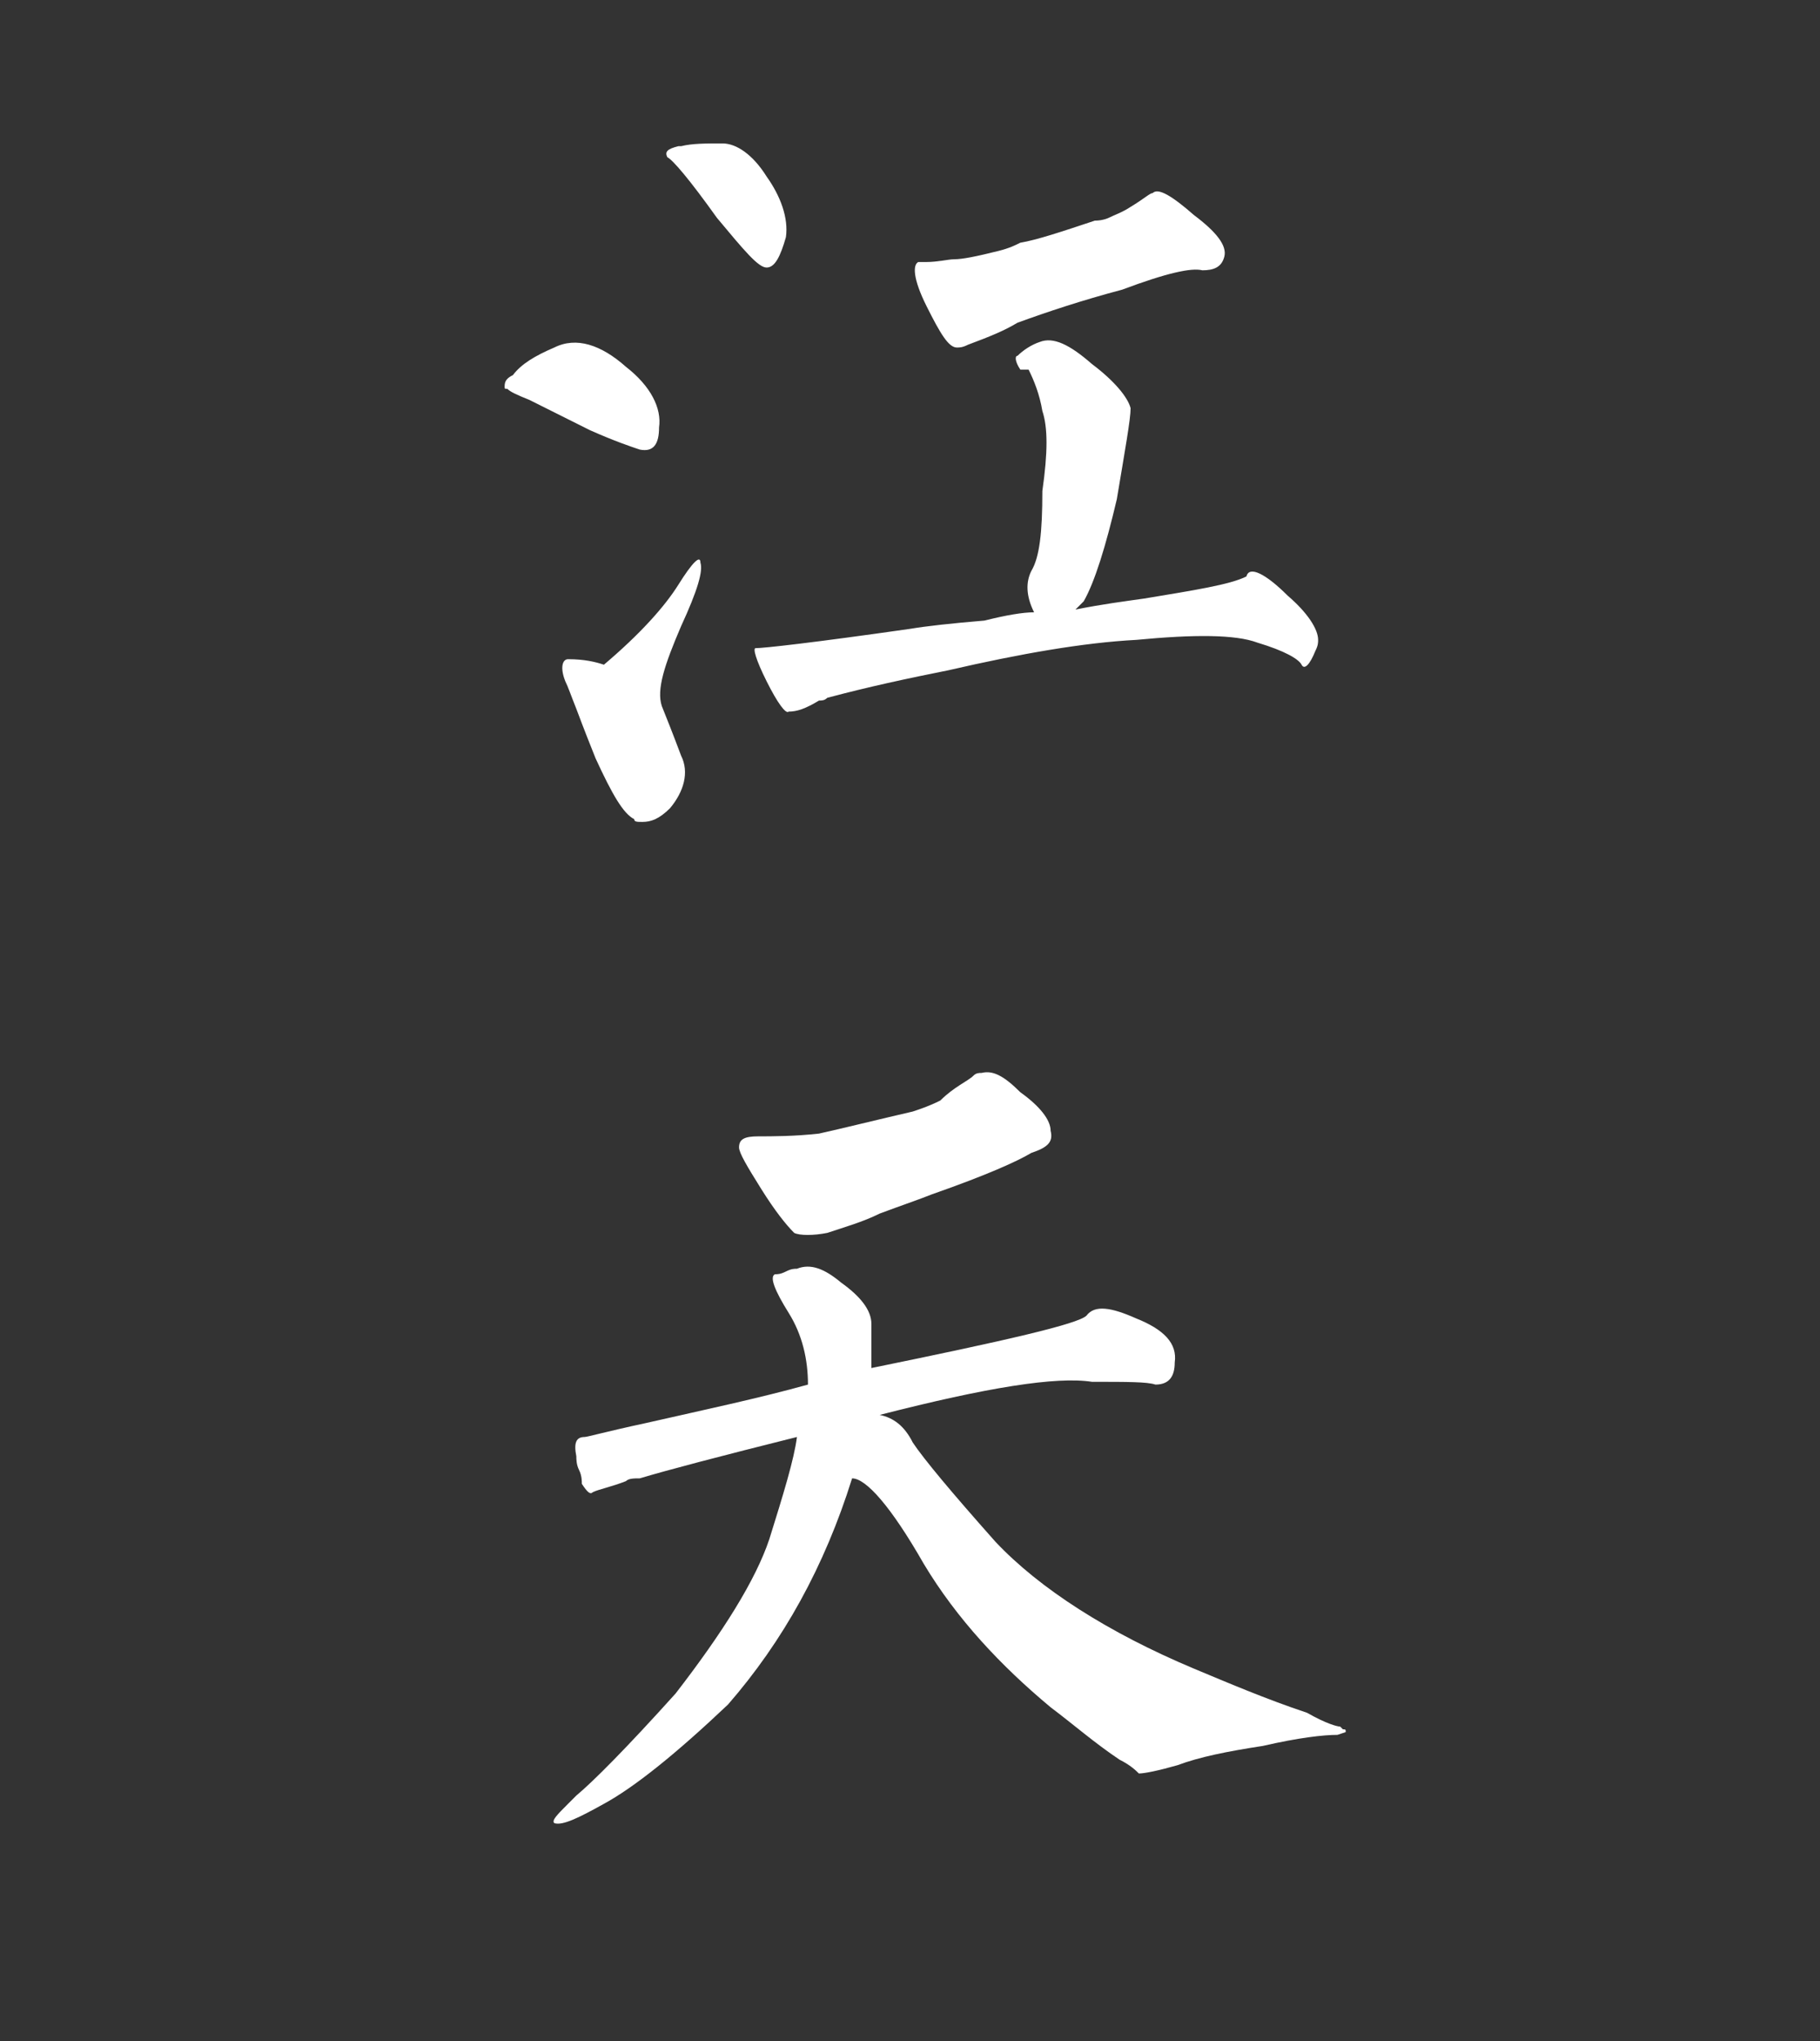 <?xml version="1.0" encoding="utf-8"?>
<!-- Generator: Adobe Illustrator 19.2.1, SVG Export Plug-In . SVG Version: 6.00 Build 0)  -->
<svg version="1.1" id="Layer_1" xmlns="http://www.w3.org/2000/svg" xmlns:xlink="http://www.w3.org/1999/xlink" x="0px" y="0px"
	 viewBox="0 0 66 74" style="enable-background:new 0 0 66 74;" xml:space="preserve">
<rect x="0" y="0" width="66" height="74" fill="#333333" stroke="none"/>
<style type="text/css">
	.st0{enable-background:new    ;}
	.st1{fill:#FFFFFF;}
</style>
<g class="st0">
	<path class="st1" d="M18.4,14.1c-0.1,0-0.1,0-0.1-0.1c0-0.2,0.1-0.3,0.3-0.4c0.3-0.4,0.8-0.7,1.5-1c0.8-0.4,1.7-0.1,2.6,0.7
		c0.9,0.7,1.3,1.5,1.2,2.2c0,0.6-0.2,0.9-0.7,0.8c-0.3-0.1-0.9-0.3-1.8-0.7c-0.4-0.2-0.6-0.3-0.8-0.4c-0.4-0.2-0.8-0.4-1.4-0.7
		C18.7,14.3,18.5,14.2,18.4,14.1z M21.9,24.1c1.3-1.1,2.2-2.1,2.7-2.9s0.8-1.1,0.8-0.8c0.1,0.3-0.1,1-0.7,2.3
		c-0.6,1.4-0.9,2.3-0.7,2.9c0.2,0.5,0.4,1,0.7,1.8c0.3,0.6,0.1,1.3-0.4,1.9c-0.4,0.4-0.7,0.5-1,0.5c-0.2,0-0.3,0-0.3-0.1
		c-0.4-0.2-0.8-0.9-1.4-2.2c-0.2-0.5-0.4-1-0.7-1.8c-0.2-0.5-0.3-0.8-0.4-1c-0.2-0.5-0.1-0.8,0.1-0.8C21.2,23.9,21.6,24,21.9,24.1z
		 M26,7.9c-1-1.4-1.6-2.1-1.8-2.2c-0.1-0.2,0-0.3,0.4-0.4c-0.1,0,0,0,0.1,0c0.4-0.1,0.9-0.1,1.5-0.1c0.5,0,1.1,0.4,1.6,1.2
		c0.5,0.7,0.8,1.5,0.7,2.2c-0.2,0.7-0.4,1.1-0.7,1.1S27,9.1,26,7.9z M46.7,21.6c0.7,0.6,1.1,1.2,1.1,1.6c0,0.1,0,0.2-0.1,0.4
		c-0.2,0.5-0.4,0.7-0.5,0.5c-0.1-0.2-0.6-0.5-1.6-0.8c-0.8-0.3-2.3-0.3-4.4-0.1c-1.9,0.1-4.2,0.5-6.8,1.1c-1.5,0.3-2.9,0.6-4.4,1
		c-0.1,0.1-0.2,0.1-0.3,0.1c-0.5,0.3-0.8,0.4-1.1,0.4c-0.1,0.1-0.4-0.3-0.8-1.1c-0.4-0.8-0.5-1.2-0.4-1.2c0.3,0,2.1-0.2,5.6-0.7
		c0.6-0.1,1.5-0.2,2.7-0.3c0.8-0.2,1.4-0.3,1.8-0.3c-0.3-0.6-0.3-1.1-0.1-1.5c0.3-0.5,0.4-1.4,0.4-2.9c0.2-1.4,0.2-2.3,0-2.9
		c-0.1-0.6-0.3-1.1-0.5-1.5L37,13.4c-0.2-0.3-0.2-0.5-0.1-0.5c0.2-0.2,0.5-0.4,0.8-0.5c0.5-0.2,1.1,0.1,1.9,0.8
		c0.8,0.6,1.3,1.2,1.4,1.6c0,0.4-0.2,1.5-0.5,3.3c-0.4,1.7-0.8,3-1.2,3.7c-0.1,0.1-0.2,0.2-0.3,0.3c1-0.2,1.8-0.3,2.5-0.4
		c1.8-0.3,3.1-0.5,3.7-0.8C45.3,20.5,45.9,20.8,46.7,21.6z M34.6,9.4c0.3,0,0.8-0.1,1.6-0.3c0.4-0.1,0.6-0.2,0.8-0.3
		c0.6-0.1,1.5-0.4,2.7-0.8C40,8,40.2,7.9,40.2,7.9c0.2-0.1,0.5-0.2,0.8-0.4c0.5-0.3,0.7-0.5,0.8-0.5c0.2-0.2,0.7,0.1,1.5,0.8
		c0.8,0.6,1.2,1.1,1.1,1.5c-0.1,0.4-0.4,0.5-0.8,0.5c-0.4-0.1-1.3,0.1-2.9,0.7c-1.5,0.4-2.7,0.8-3.8,1.2c-0.5,0.3-1,0.5-1.8,0.8
		c-0.2,0.1-0.3,0.1-0.4,0.1c-0.3,0-0.6-0.5-1.1-1.5c-0.5-1-0.5-1.5-0.3-1.6c0.1,0,0.2,0,0.3,0C34,9.5,34.4,9.4,34.6,9.4z"/>
	<path class="st1" d="M28.9,52.1c-2.8,0.7-4.7,1.2-5.7,1.5c-0.2,0-0.4,0-0.5,0.1c-0.5,0.2-1,0.3-1.2,0.4c-0.1,0.1-0.2,0-0.4-0.3
		c0-0.1,0-0.3-0.1-0.5c-0.1-0.2-0.1-0.4-0.1-0.5c-0.1-0.5,0-0.7,0.3-0.7c0.1,0,0.8-0.2,2.2-0.5c2.2-0.5,4.1-0.9,5.9-1.4
		c0-0.9-0.2-1.8-0.7-2.6c-0.5-0.8-0.7-1.3-0.5-1.4c0.1,0,0.2,0,0.4-0.1c0.2-0.1,0.3-0.1,0.4-0.1c0.5-0.2,1,0,1.6,0.5
		c0.7,0.5,1.1,1,1.1,1.5c0,0.5,0,1,0,1.6c4.9-1,7.5-1.6,7.8-1.9c0.3-0.4,0.9-0.3,1.8,0.1c1,0.4,1.5,0.9,1.4,1.6
		c0,0.5-0.2,0.8-0.7,0.8c-0.3-0.1-1-0.1-2.3-0.1c-1.3-0.2-3.8,0.2-7.7,1.2c0.5,0.1,0.9,0.4,1.2,1c0.4,0.6,1.4,1.8,3,3.6
		c1.6,1.7,4.1,3.3,7.2,4.6c1.2,0.5,2.6,1.1,4.1,1.6c0.7,0.4,1.1,0.5,1.2,0.5l0.1,0.1c0.1,0,0.1,0,0.1,0.1l-0.3,0.1
		c-0.5,0-1.4,0.1-2.7,0.4c-1.3,0.2-2.3,0.4-3.1,0.7c-0.7,0.2-1.2,0.3-1.4,0.3c-0.1-0.1-0.3-0.3-0.7-0.5c-0.9-0.6-1.7-1.3-2.5-1.9
		c-1.8-1.5-3.4-3.2-4.6-5.2c-1.2-2.1-2.1-3.1-2.6-3.1c-1,3.2-2.5,5.9-4.5,8.2c-1.9,1.8-3.4,3-4.5,3.6c-0.9,0.5-1.5,0.8-1.8,0.7
		c-0.1-0.1,0.1-0.3,0.5-0.7l0.3-0.3c0.6-0.5,1.8-1.7,3.6-3.7c1.7-2.2,2.9-4.1,3.4-5.6C28.4,54.2,28.8,52.9,28.9,52.1z M35.3,39
		c0.1-0.1,0.2-0.1,0.3-0.1c0.4-0.1,0.8,0.1,1.4,0.7c0.7,0.5,1.1,1,1.1,1.4c0.1,0.4-0.1,0.6-0.7,0.8c-0.5,0.3-1.6,0.8-3.6,1.5
		c-0.5,0.2-1.1,0.4-1.9,0.7c-0.6,0.3-1.3,0.5-1.9,0.7c-0.5,0.1-1,0.1-1.2,0c-0.3-0.3-0.7-0.8-1.2-1.6s-0.8-1.3-0.8-1.5
		c0-0.3,0.2-0.4,0.7-0.4c0.5,0,1.3,0,2.2-0.1c0.9-0.2,2.1-0.5,3.4-0.8c0.3-0.1,0.6-0.2,1-0.4C34.6,39.4,35.1,39.2,35.3,39z"/>
</g>
</svg>
